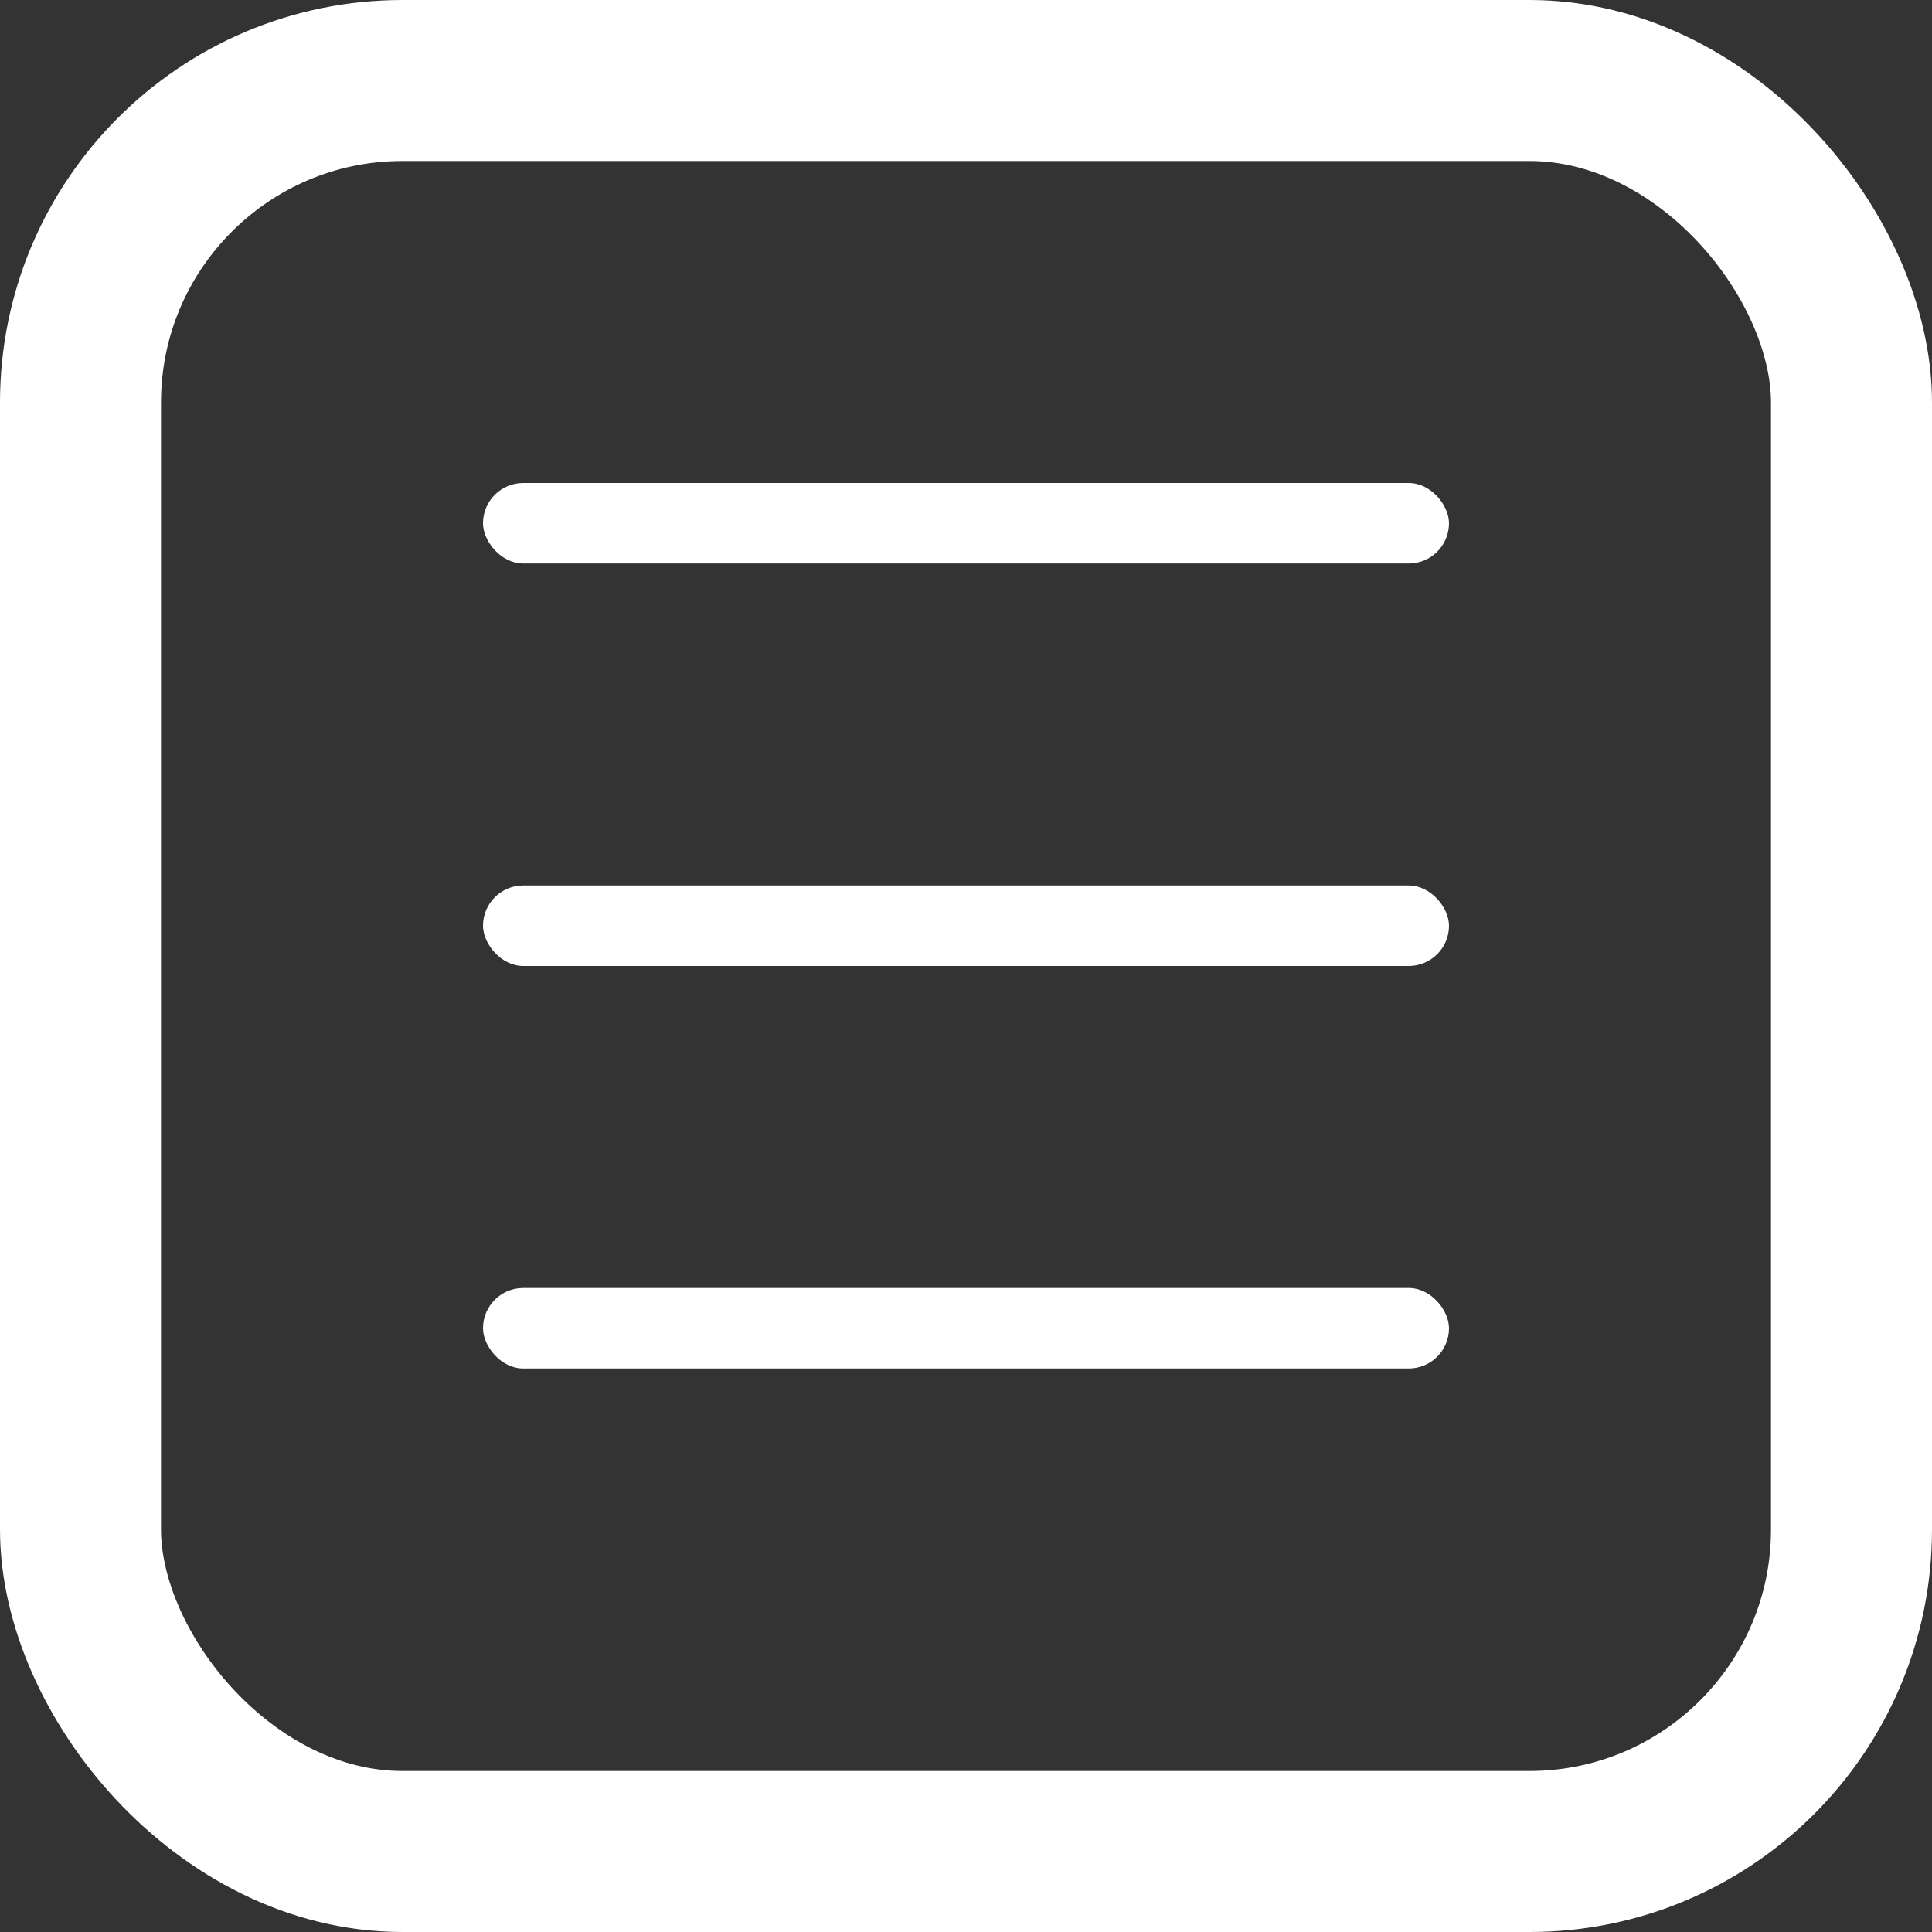 <svg width="24" height="24" viewBox="0 0 24 24" fill="none" xmlns="http://www.w3.org/2000/svg">
<rect x="0" y="0" width="24" height="24" fill="#333333" stroke="none"/>
<rect x="1" y="1" width="22" height="22" rx="4" stroke="white" stroke-width="2"/>
<rect x="6" y="6" width="12" height="1" rx="0.5" fill="white"/>
<rect x="6" y="11" width="12" height="1" rx="0.5" fill="white"/>
<rect x="6" y="16" width="12" height="1" rx="0.5" fill="white"/>
</svg>
